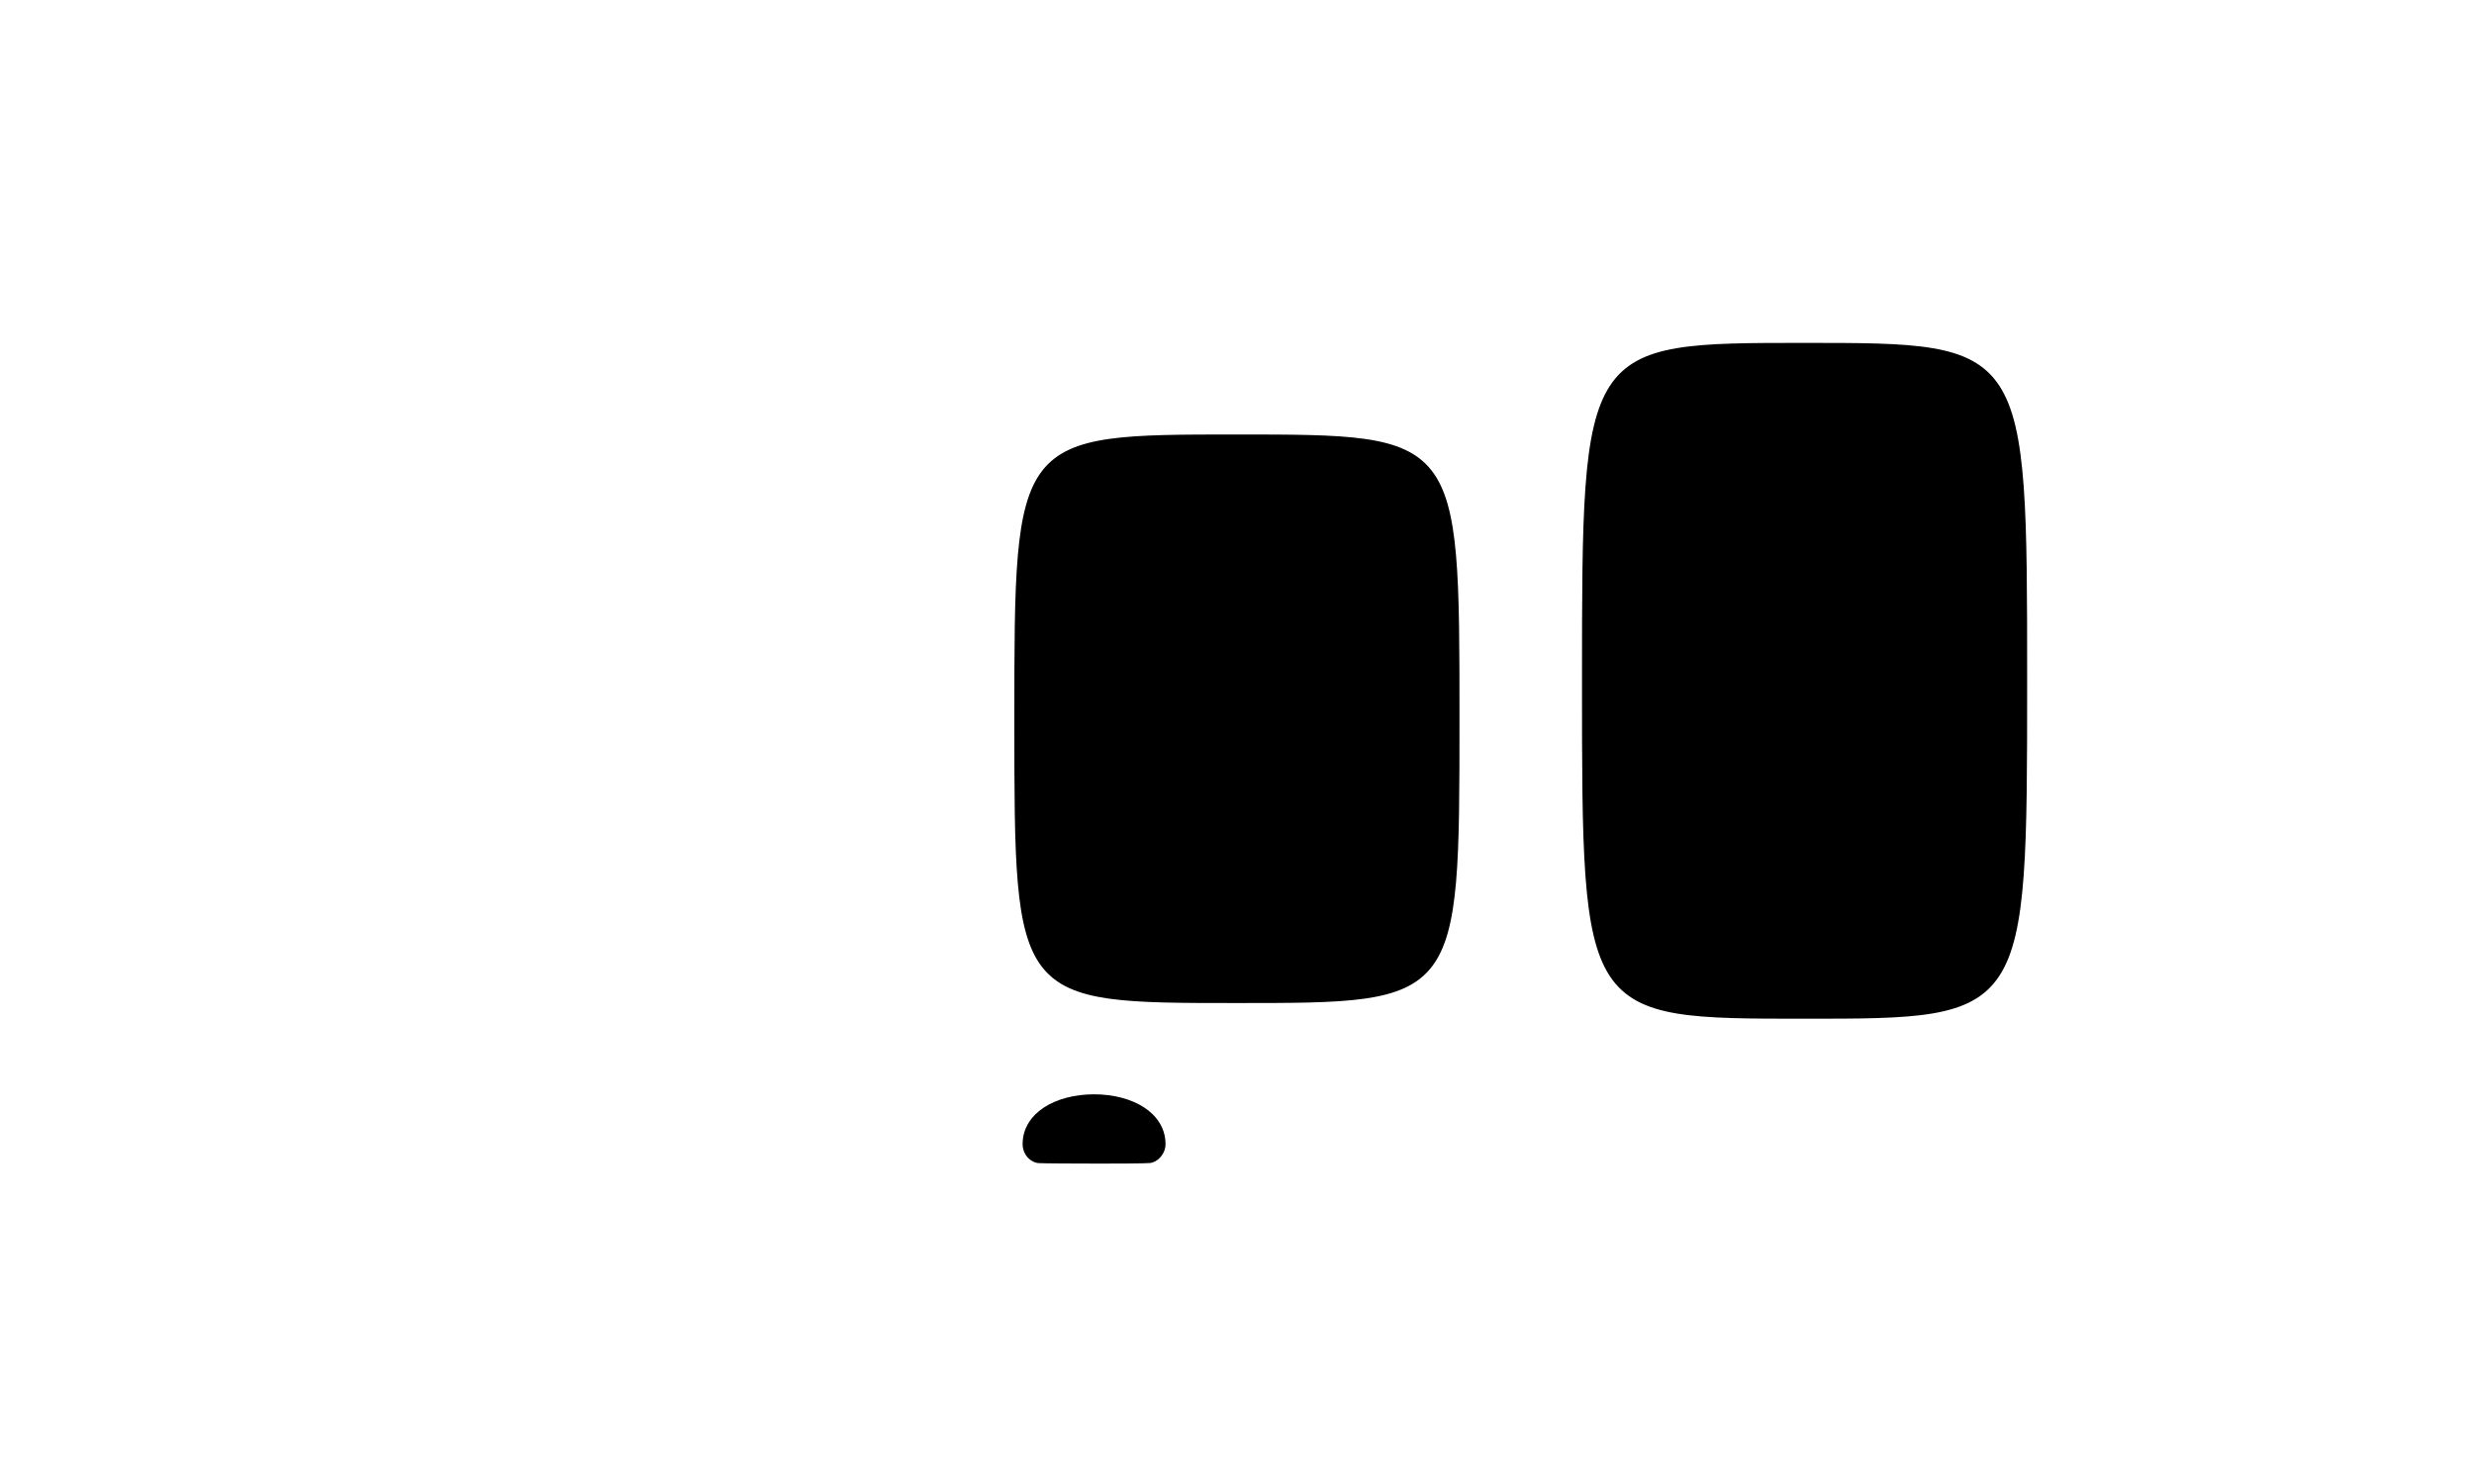 <?xml version="1.0" encoding="utf-8"?>
<!-- Generator: Adobe Illustrator 16.0.0, SVG Export Plug-In . SVG Version: 6.00 Build 0)  -->
<!DOCTYPE svg PUBLIC "-//W3C//DTD SVG 1.1//EN" "http://www.w3.org/Graphics/SVG/1.1/DTD/svg11.dtd">
<svg version="1.1" id="Capa_1" xmlns="http://www.w3.org/2000/svg" xmlns:xlink="http://www.w3.org/1999/xlink" x="0px" y="0px"
	 width="800px" height="480px" viewBox="0 0 800 480" enable-background="new 0 0 800 480" xml:space="preserve">
<path stroke="#000000" stroke-miterlimit="10" d="M512.06,220.801c0,108.201,0,108.201,71.473,108.201l0,0
	c71.471,0,71.471,0,71.471-108.797l0,0c0-108.795,0-108.795-71.471-108.795l0,0C512.06,111.41,512.06,111.41,512.06,220.801
	L512.06,220.801z"/>
<path stroke="#000000" stroke-miterlimit="10" d="M328.5,232.985c0,90.948,0,90.948,71.471,90.948l0,0
	c71.473,0,71.473,0,71.473-91.447l0,0c0-91.447,0-91.447-71.473-91.447l0,0C328.5,141.039,328.5,141.039,328.5,232.985
	L328.5,232.985z"/>
<path d="M372.659,360.34c2.75,2.675,4.231,6.011,4.231,9.648c0,3.313-2.56,5.874-4.952,6.184
	c-1.333,0.174-11.868,0.192-16.336,0.192c-8.464,0-18.416-0.063-19.735-0.154c-2.499-0.176-5.196-2.604-5.196-6.222
	c0-3.542,1.406-6.798,4.02-9.438c0.032-0.042,0.07-0.082,0.114-0.116c0.002-0.003,0.005-0.004,0.008-0.006
	c0.803-0.794,1.714-1.528,2.733-2.199c4.196-2.756,9.961-4.275,16.235-4.275c6.275,0,12.04,1.521,16.236,4.275
	c0.953,0.628,1.813,1.313,2.578,2.048C372.617,360.298,372.638,360.316,372.659,360.34z"/>
</svg>
